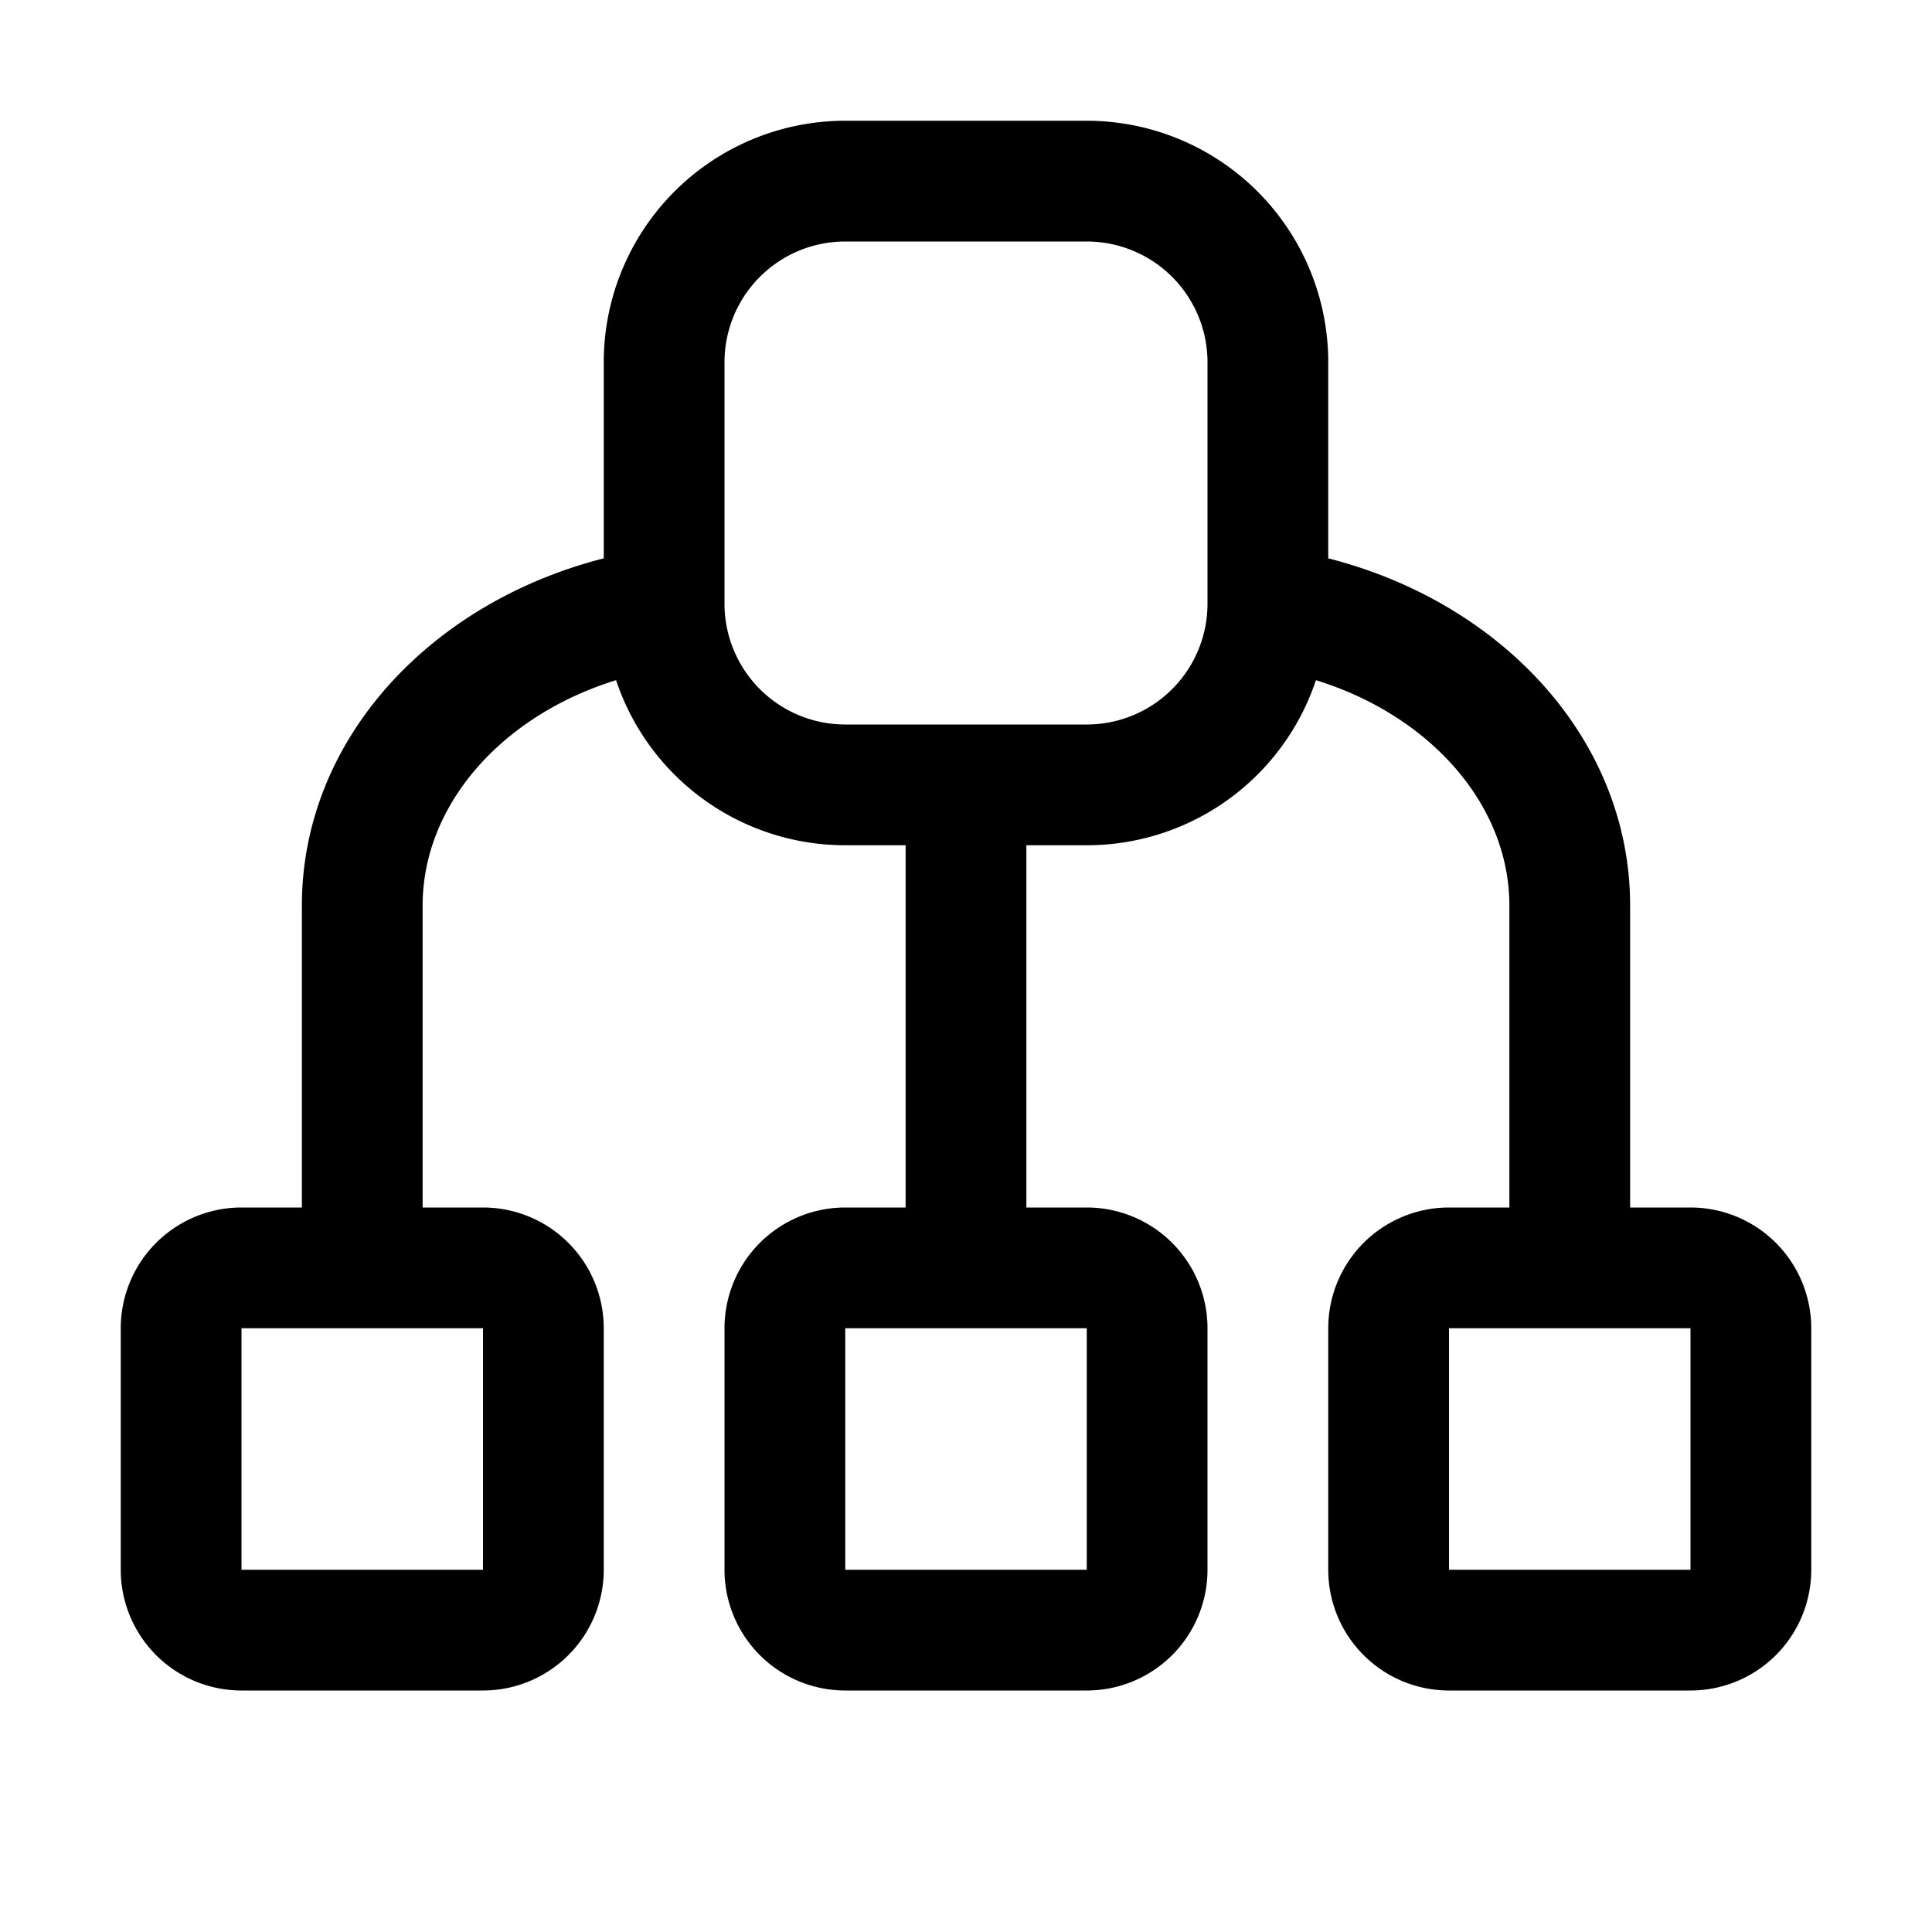 <svg width="16" height="16" xmlns="http://www.w3.org/2000/svg"><path d="M6 5a1 1 0 001 1h2a1 1 0 001-1V3a1 1 0 00-1-1H7a1 1 0 00-1 1v2zm4.898.633A2 2 0 019 7h-.5v3H9a1 1 0 011 1v2a1 1 0 01-1 1H7a1 1 0 01-1-1v-2a1 1 0 011-1h.5V7H7a2 2 0 01-1.898-1.367C4.158 5.925 3.5 6.663 3.5 7.5V10H4a1 1 0 011 1v2a1 1 0 01-1 1H2a1 1 0 01-1-1v-2a1 1 0 011-1h.5V7.5c0-1.375 1.063-2.51 2.5-2.876V3a2 2 0 012-2h2a2 2 0 012 2v1.624c1.437.366 2.5 1.5 2.5 2.876V10h.5a1 1 0 011 1v2a1 1 0 01-1 1h-2a1 1 0 01-1-1v-2a1 1 0 011-1h.5V7.5c0-.837-.658-1.575-1.602-1.867zM8.5 11H7v2h2v-2h-.5zM2 11v2h2v-2H2zm10 0v2h2v-2h-2z"/></svg>